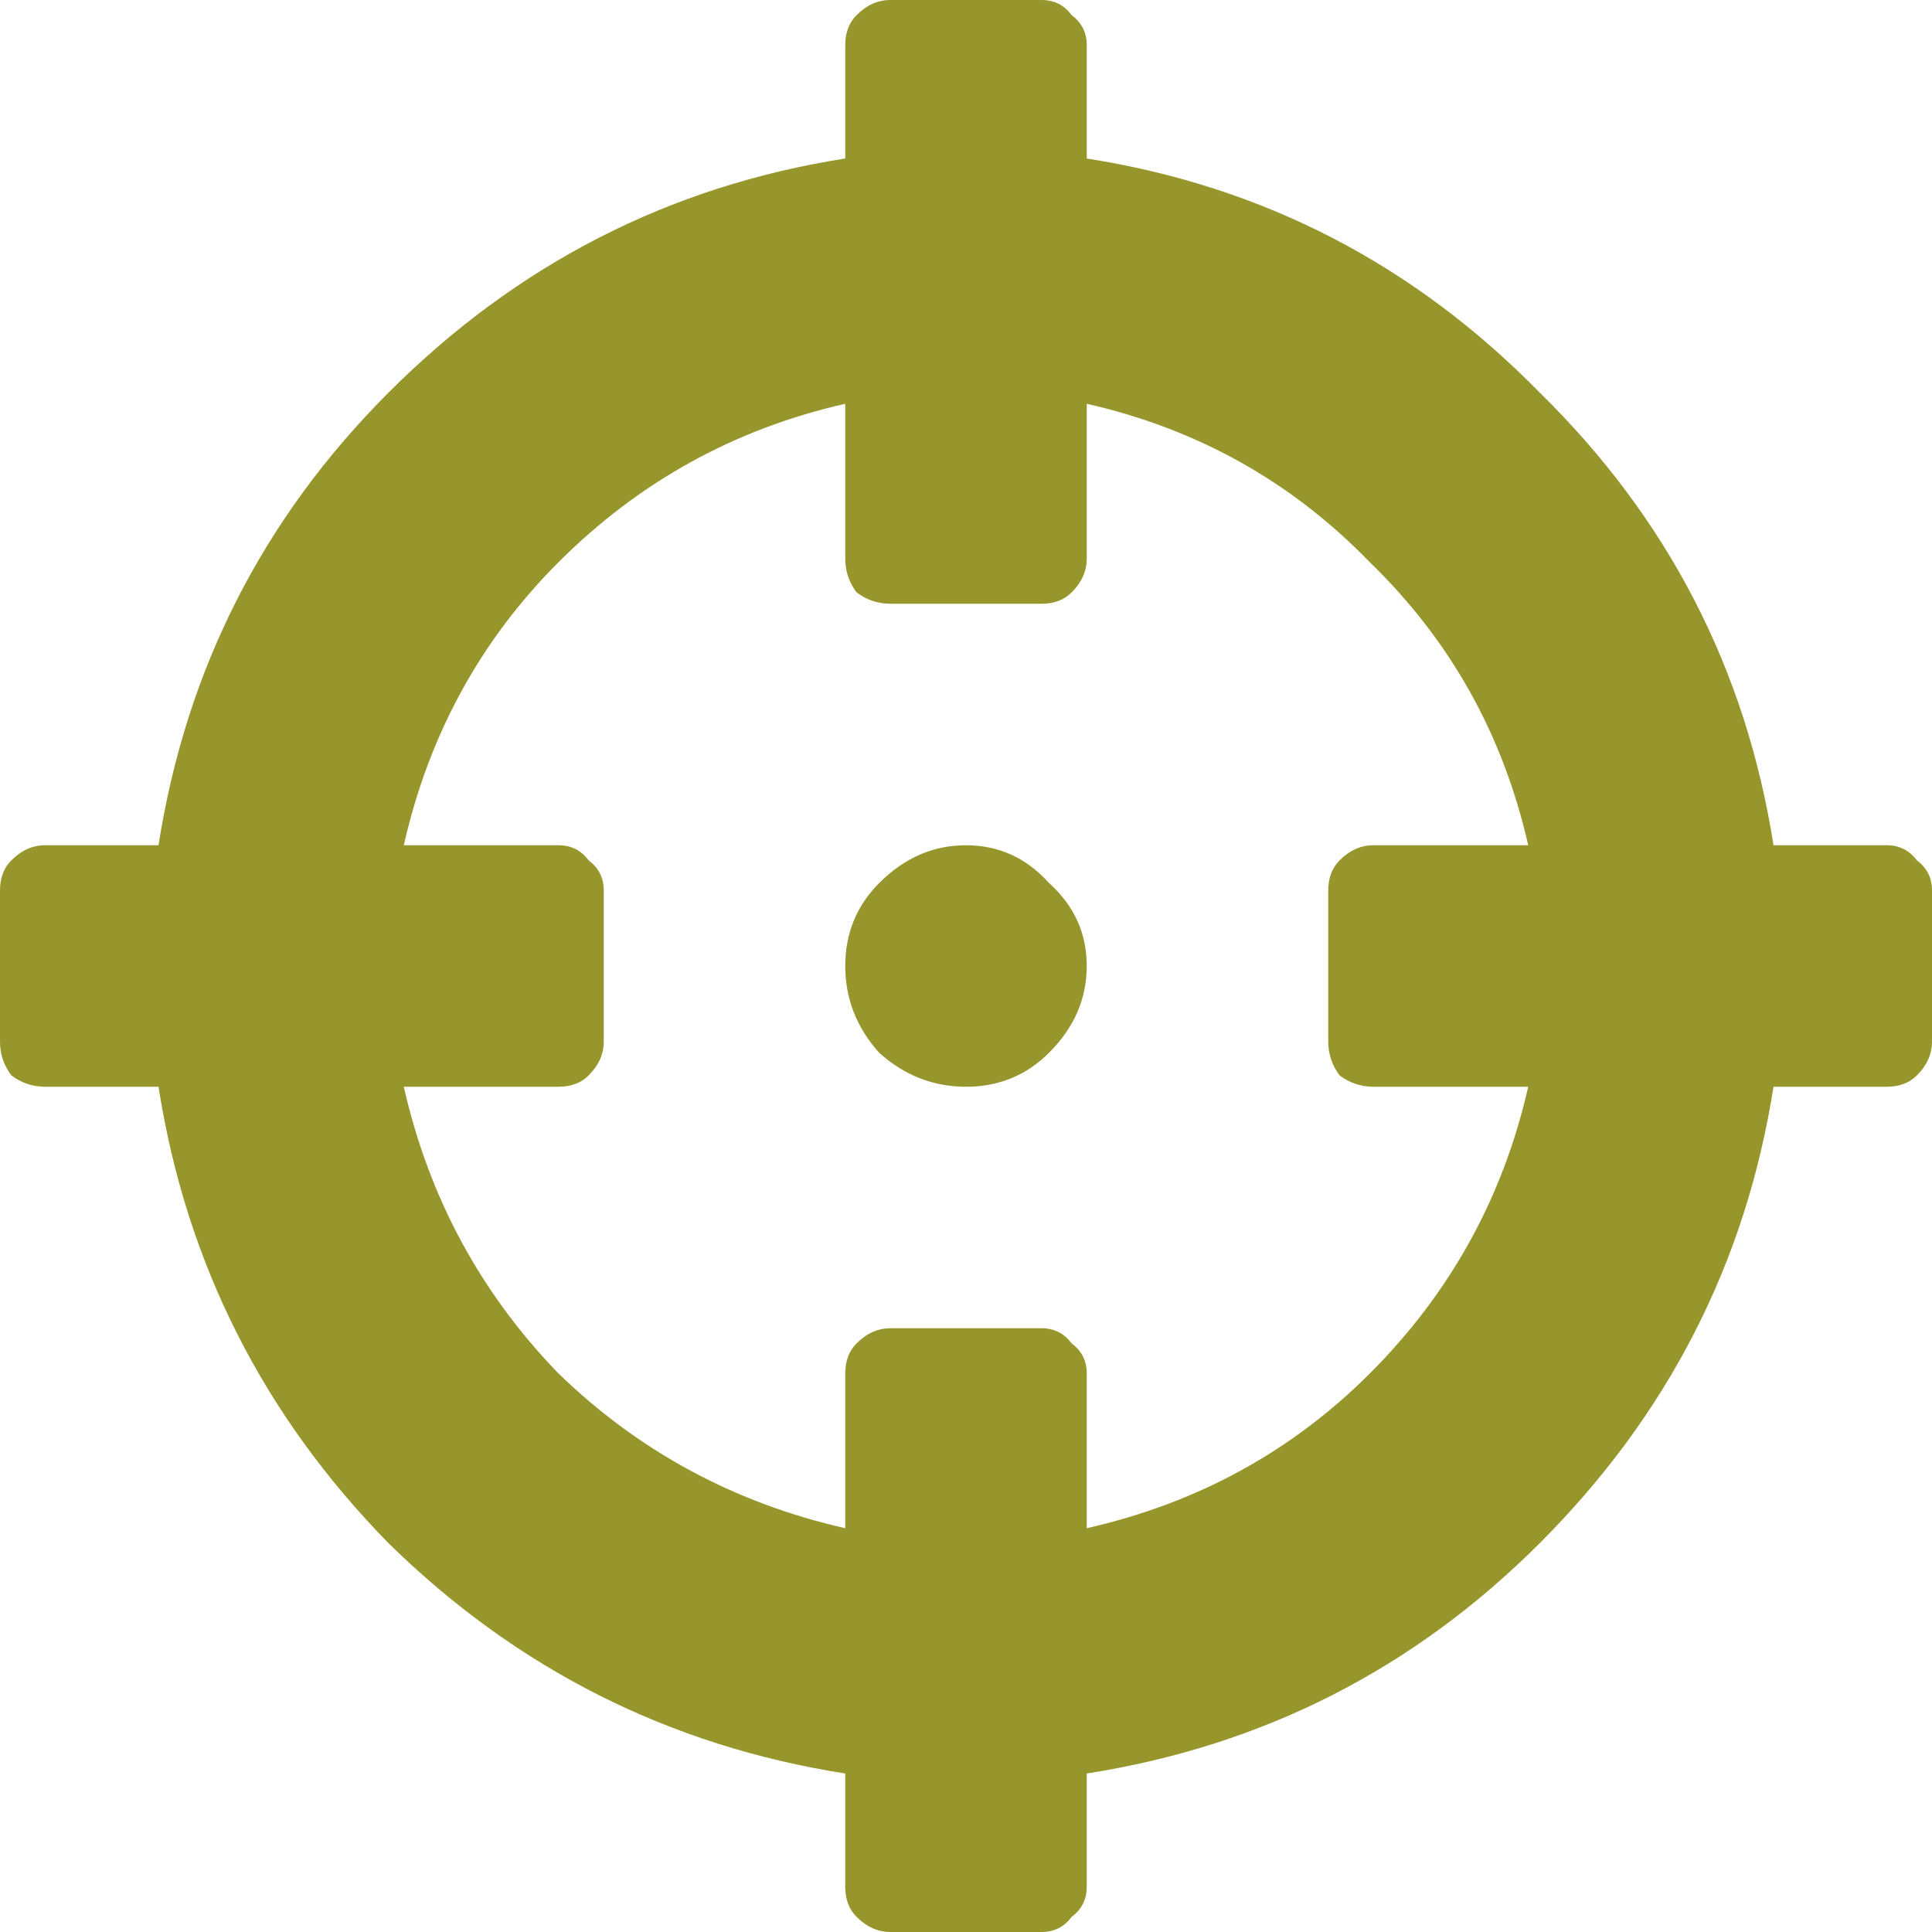 <svg width="24" height="24" viewBox="0 0 24 24" fill="none" xmlns="http://www.w3.org/2000/svg">
<path d="M23.438 10.5H22.031C21.688 8.312 20.719 6.438 19.125 4.875C17.562 3.281 15.688 2.312 13.5 1.969V0.562C13.5 0.406 13.438 0.281 13.312 0.188C13.219 0.062 13.094 0 12.938 0H11.062C10.906 0 10.766 0.062 10.641 0.188C10.547 0.281 10.5 0.406 10.5 0.562V1.969C8.312 2.312 6.422 3.281 4.828 4.875C3.266 6.438 2.312 8.312 1.969 10.5H0.562C0.406 10.5 0.266 10.562 0.141 10.688C0.047 10.781 0 10.906 0 11.062V12.938C0 13.094 0.047 13.234 0.141 13.359C0.266 13.453 0.406 13.5 0.562 13.5H1.969C2.312 15.688 3.266 17.578 4.828 19.172C6.422 20.734 8.312 21.688 10.5 22.031V23.438C10.5 23.594 10.547 23.719 10.641 23.812C10.766 23.938 10.906 24 11.062 24H12.938C13.094 24 13.219 23.938 13.312 23.812C13.438 23.719 13.5 23.594 13.5 23.438V22.031C15.688 21.688 17.562 20.734 19.125 19.172C20.719 17.578 21.688 15.688 22.031 13.5H23.438C23.594 13.5 23.719 13.453 23.812 13.359C23.938 13.234 24 13.094 24 12.938V11.062C24 10.906 23.938 10.781 23.812 10.688C23.719 10.562 23.594 10.5 23.438 10.5ZM13.5 18.984V17.062C13.5 16.906 13.438 16.781 13.312 16.688C13.219 16.562 13.094 16.5 12.938 16.5H11.062C10.906 16.5 10.766 16.562 10.641 16.688C10.547 16.781 10.5 16.906 10.5 17.062V18.984C9.125 18.672 7.938 18.031 6.938 17.062C5.969 16.062 5.328 14.875 5.016 13.5H6.938C7.094 13.5 7.219 13.453 7.312 13.359C7.438 13.234 7.5 13.094 7.5 12.938V11.062C7.5 10.906 7.438 10.781 7.312 10.688C7.219 10.562 7.094 10.5 6.938 10.5H5.016C5.328 9.125 5.969 7.953 6.938 6.984C7.938 5.984 9.125 5.328 10.5 5.016V6.938C10.5 7.094 10.547 7.234 10.641 7.359C10.766 7.453 10.906 7.5 11.062 7.5H12.938C13.094 7.5 13.219 7.453 13.312 7.359C13.438 7.234 13.5 7.094 13.5 6.938V5.016C14.875 5.328 16.047 5.984 17.016 6.984C18.016 7.953 18.672 9.125 18.984 10.5H17.062C16.906 10.5 16.766 10.562 16.641 10.688C16.547 10.781 16.5 10.906 16.5 11.062V12.938C16.5 13.094 16.547 13.234 16.641 13.359C16.766 13.453 16.906 13.5 17.062 13.5H18.984C18.672 14.875 18.016 16.062 17.016 17.062C16.047 18.031 14.875 18.672 13.5 18.984ZM13.5 12C13.5 12.406 13.344 12.766 13.031 13.078C12.75 13.359 12.406 13.5 12 13.5C11.594 13.5 11.234 13.359 10.922 13.078C10.641 12.766 10.5 12.406 10.5 12C10.5 11.594 10.641 11.25 10.922 10.969C11.234 10.656 11.594 10.5 12 10.5C12.406 10.5 12.75 10.656 13.031 10.969C13.344 11.25 13.5 11.594 13.5 12Z" fill="#97962D"/>
</svg>